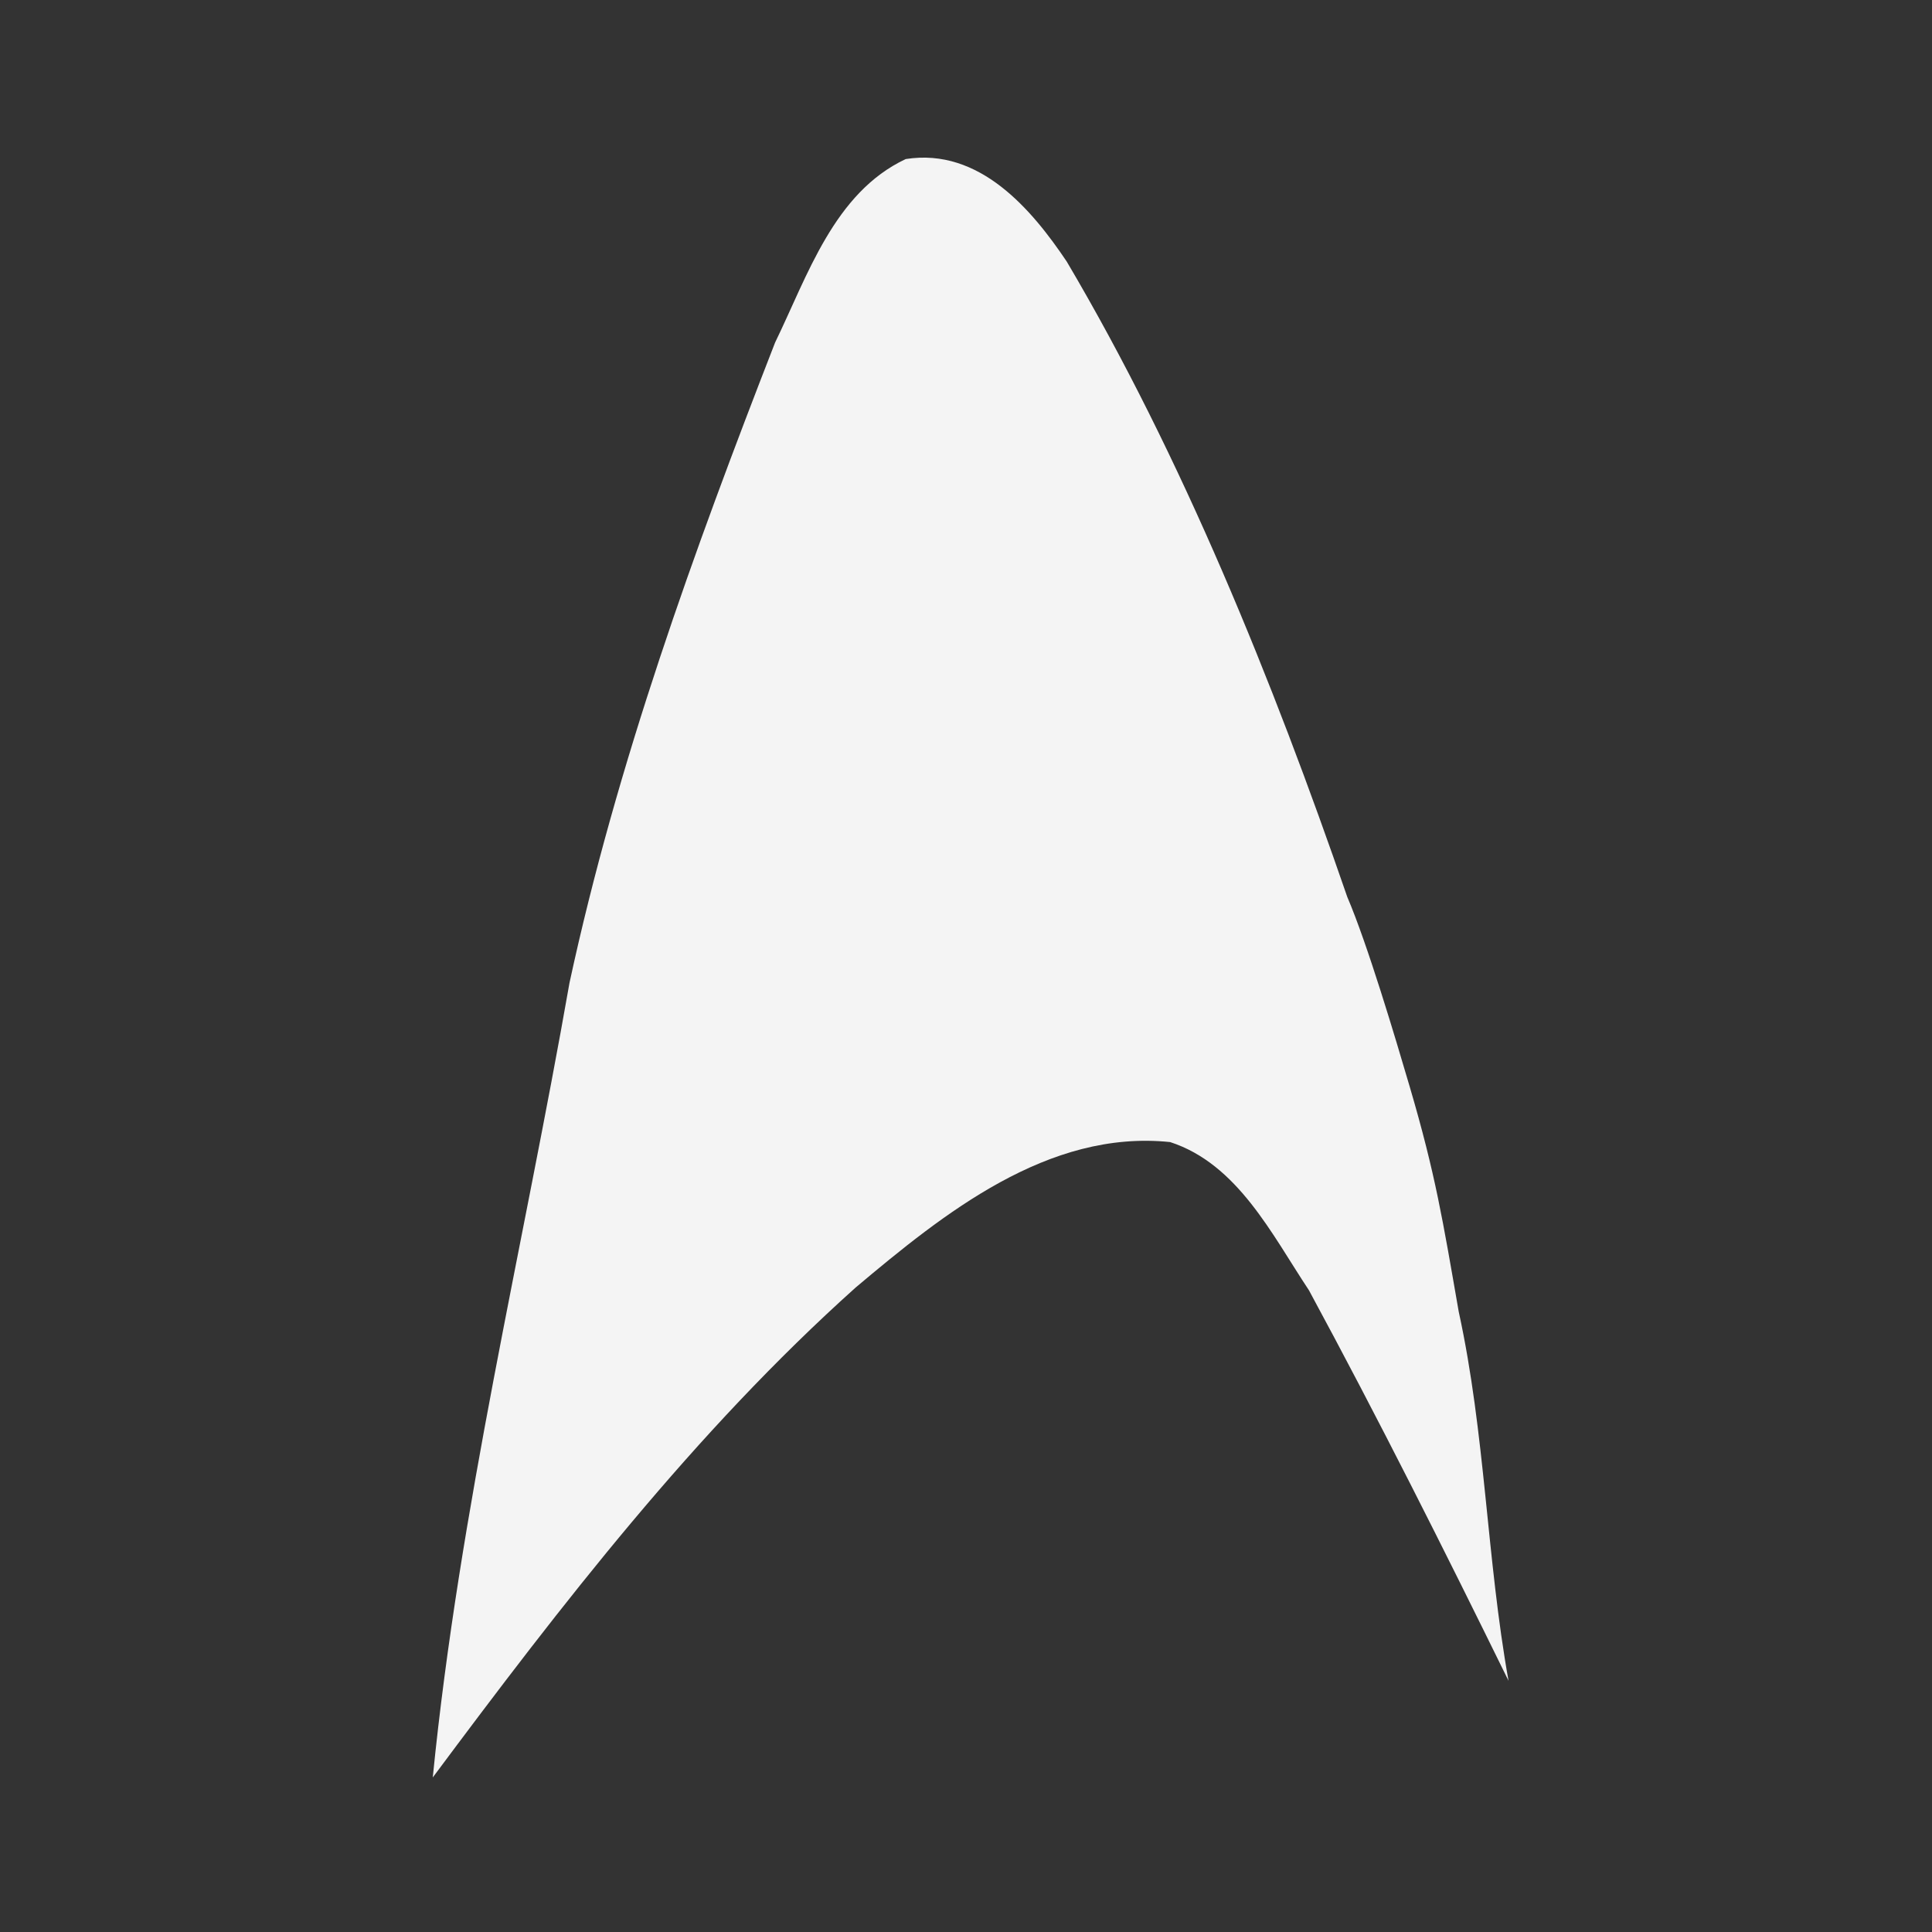 <?xml version="1.0" encoding="UTF-8" standalone="no"?>
<!-- Created with Inkscape (http://www.inkscape.org/) -->

<svg:svg
   xmlns:dc="http://purl.org/dc/elements/1.1/"
   xmlns:cc="http://creativecommons.org/ns#"
   xmlns:rdf="http://www.w3.org/1999/02/22-rdf-syntax-ns#"
   xmlns:svg="http://www.w3.org/2000/svg"
   xmlns:sodipodi="http://sodipodi.sourceforge.net/DTD/sodipodi-0.dtd"
   xmlns:inkscape="http://www.inkscape.org/namespaces/inkscape"
   width="250"
   height="250"
   id="svg3020"
   version="1.1"
   inkscape:version="0.48.3.1 r9886"
   sodipodi:docname="indicator-stardate-elementary.svg">
  <svg:rect width="100%" height="100%" fill="#333333" stroke="none"/>
  <svg:defs
     id="defs3022" />
  <sodipodi:namedview
     id="base"
     pagecolor="#ffffff"
     bordercolor="#666666"
     borderopacity="1.0"
     inkscape:pageopacity="0.0"
     inkscape:pageshadow="2"
     inkscape:zoom="1"
     inkscape:cx="-212.49512"
     inkscape:cy="132.98781"
     inkscape:document-units="px"
     inkscape:current-layer="layer1"
     showgrid="true"
     inkscape:window-width="1920"
     inkscape:window-height="1056"
     inkscape:window-x="0"
     inkscape:window-y="24"
     inkscape:window-maximized="1"
     showborder="true"
     inkscape:showpageshadow="false"
     fit-margin-top="20"
     fit-margin-bottom="20"
     fit-margin-left="10"
     fit-margin-right="10">
    <inkscape:grid
       type="xygrid"
       id="grid3112"
       empspacing="5"
       visible="true"
       enabled="true"
       snapvisiblegridlinesonly="true" />
  </sodipodi:namedview>
  <svg:g
     inkscape:groupmode="layer"
     id="layer2"
     inkscape:label="Layer"
     transform="translate(163.749,-105.227)" />
  <svg:g
     inkscape:label="Layer 1"
     inkscape:groupmode="layer"
     id="layer1"
     transform="translate(12.256,-385.852)">
    <svg:path
       style="fill:#f4f4f4;fill-opacity:1;stroke:none"
       d="m 182.951,603.354 c -8.339,-16.982 -16.831,-33.909 -25.833,-50.545 -4.776,-7.18 -9.211,-16.33 -17.957,-19.173 -15.799,-1.646 -29.337,9.265 -40.685,18.811 C 77.616,571.146 60.415,593.461 43.744,615.852 c 3.446,-34.657 11.687,-68.572 17.693,-102.822 6.135,-28.408 16.083,-55.83 26.606,-82.859 4.189,-8.605 7.626,-19.382 16.902,-23.737 9.58,-1.514 16.355,6.594 20.834,13.264 14.964,25.315 26.702,54.366 36.3,82.213 2.619,6.117 6.212,18.201 8.077,24.543 3.361,11.432 4.288,17.33 6.347,29.131 3.445,15.772 3.601,31.906 6.446,47.767 z"
       id="path8-3-9"
       inkscape:connector-curvature="0"
       sodipodi:nodetypes="ccccccccccscc" />
  </svg:g>
</svg:svg>
